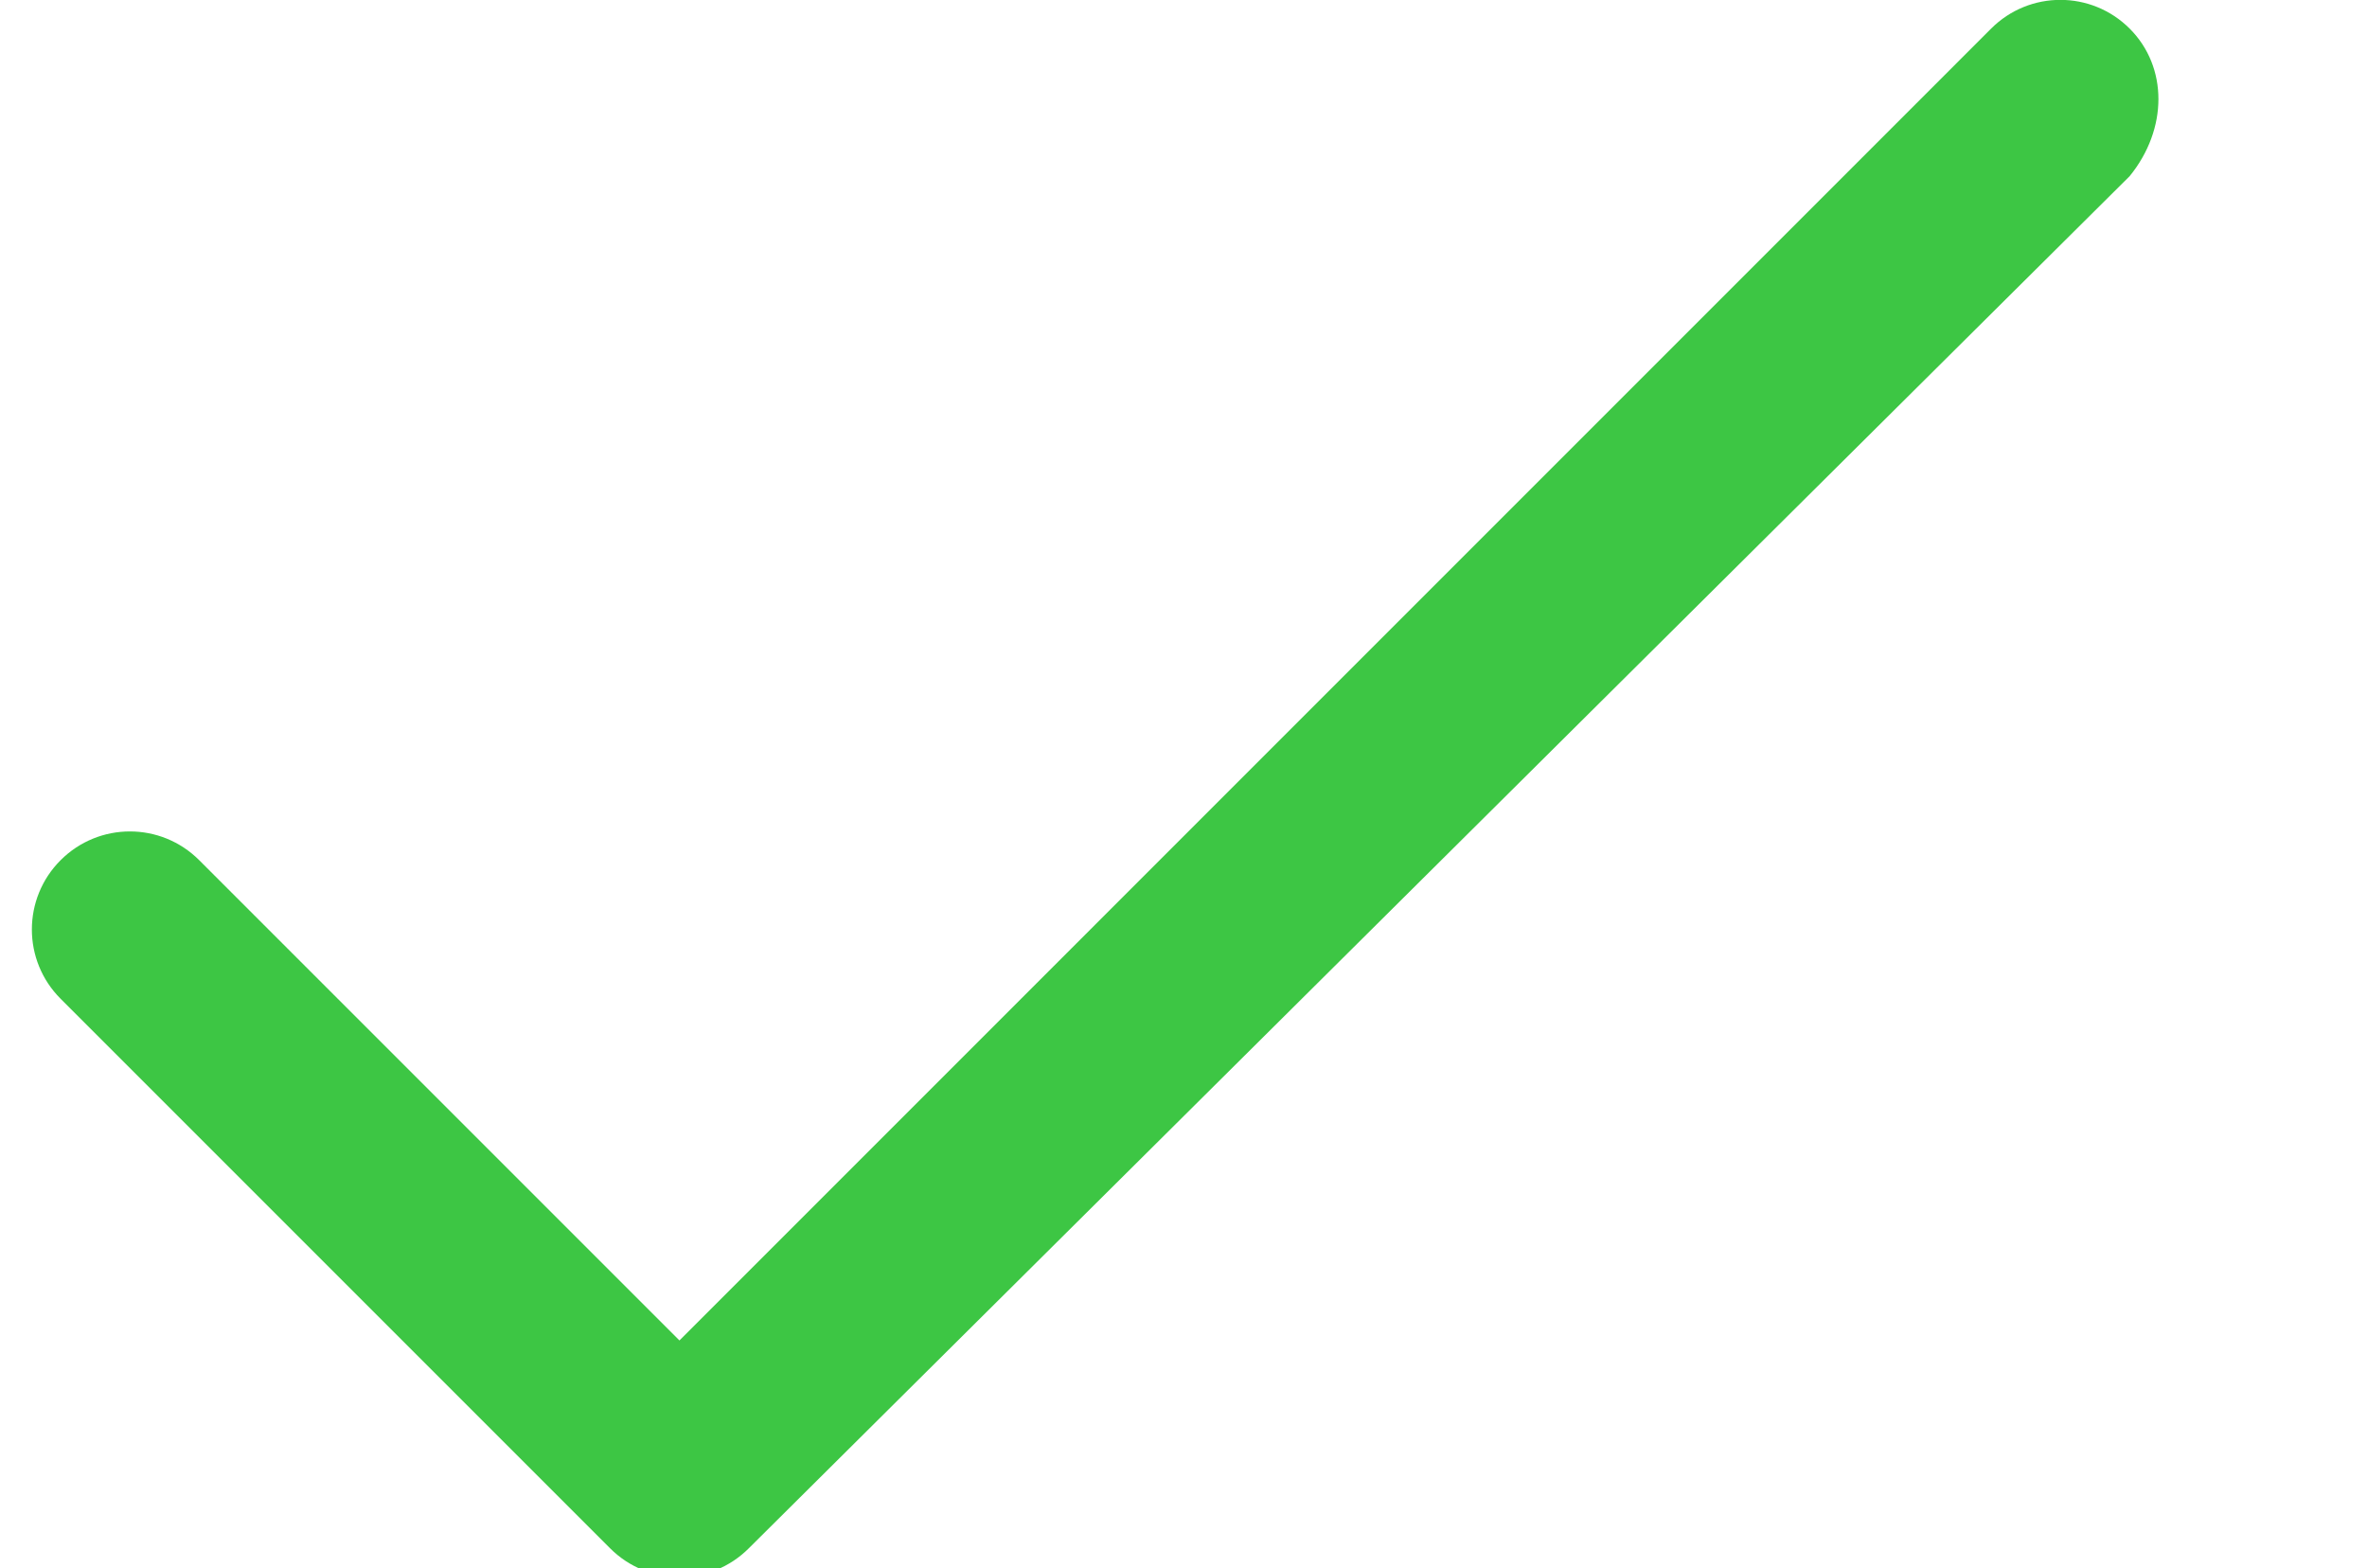 <svg xmlns="http://www.w3.org/2000/svg" width="31.698" height="21" version="1.0" viewBox="-82.357 4.875 23.5 16">
    <path fill="#3dc644" d="M-60.953 5.167c-.391-.391-1.023-.391-1.414 0L-75.75 18.551l-4.9-4.9c-.391-.391-1.023-.391-1.414 0s-.391 1.023 0 1.414l5.607 5.607c.195.195.451.293.707.293s.512-.098.707-.293l14.09-14c.391-.481.391-1.114 0-1.505z"/>
</svg>
